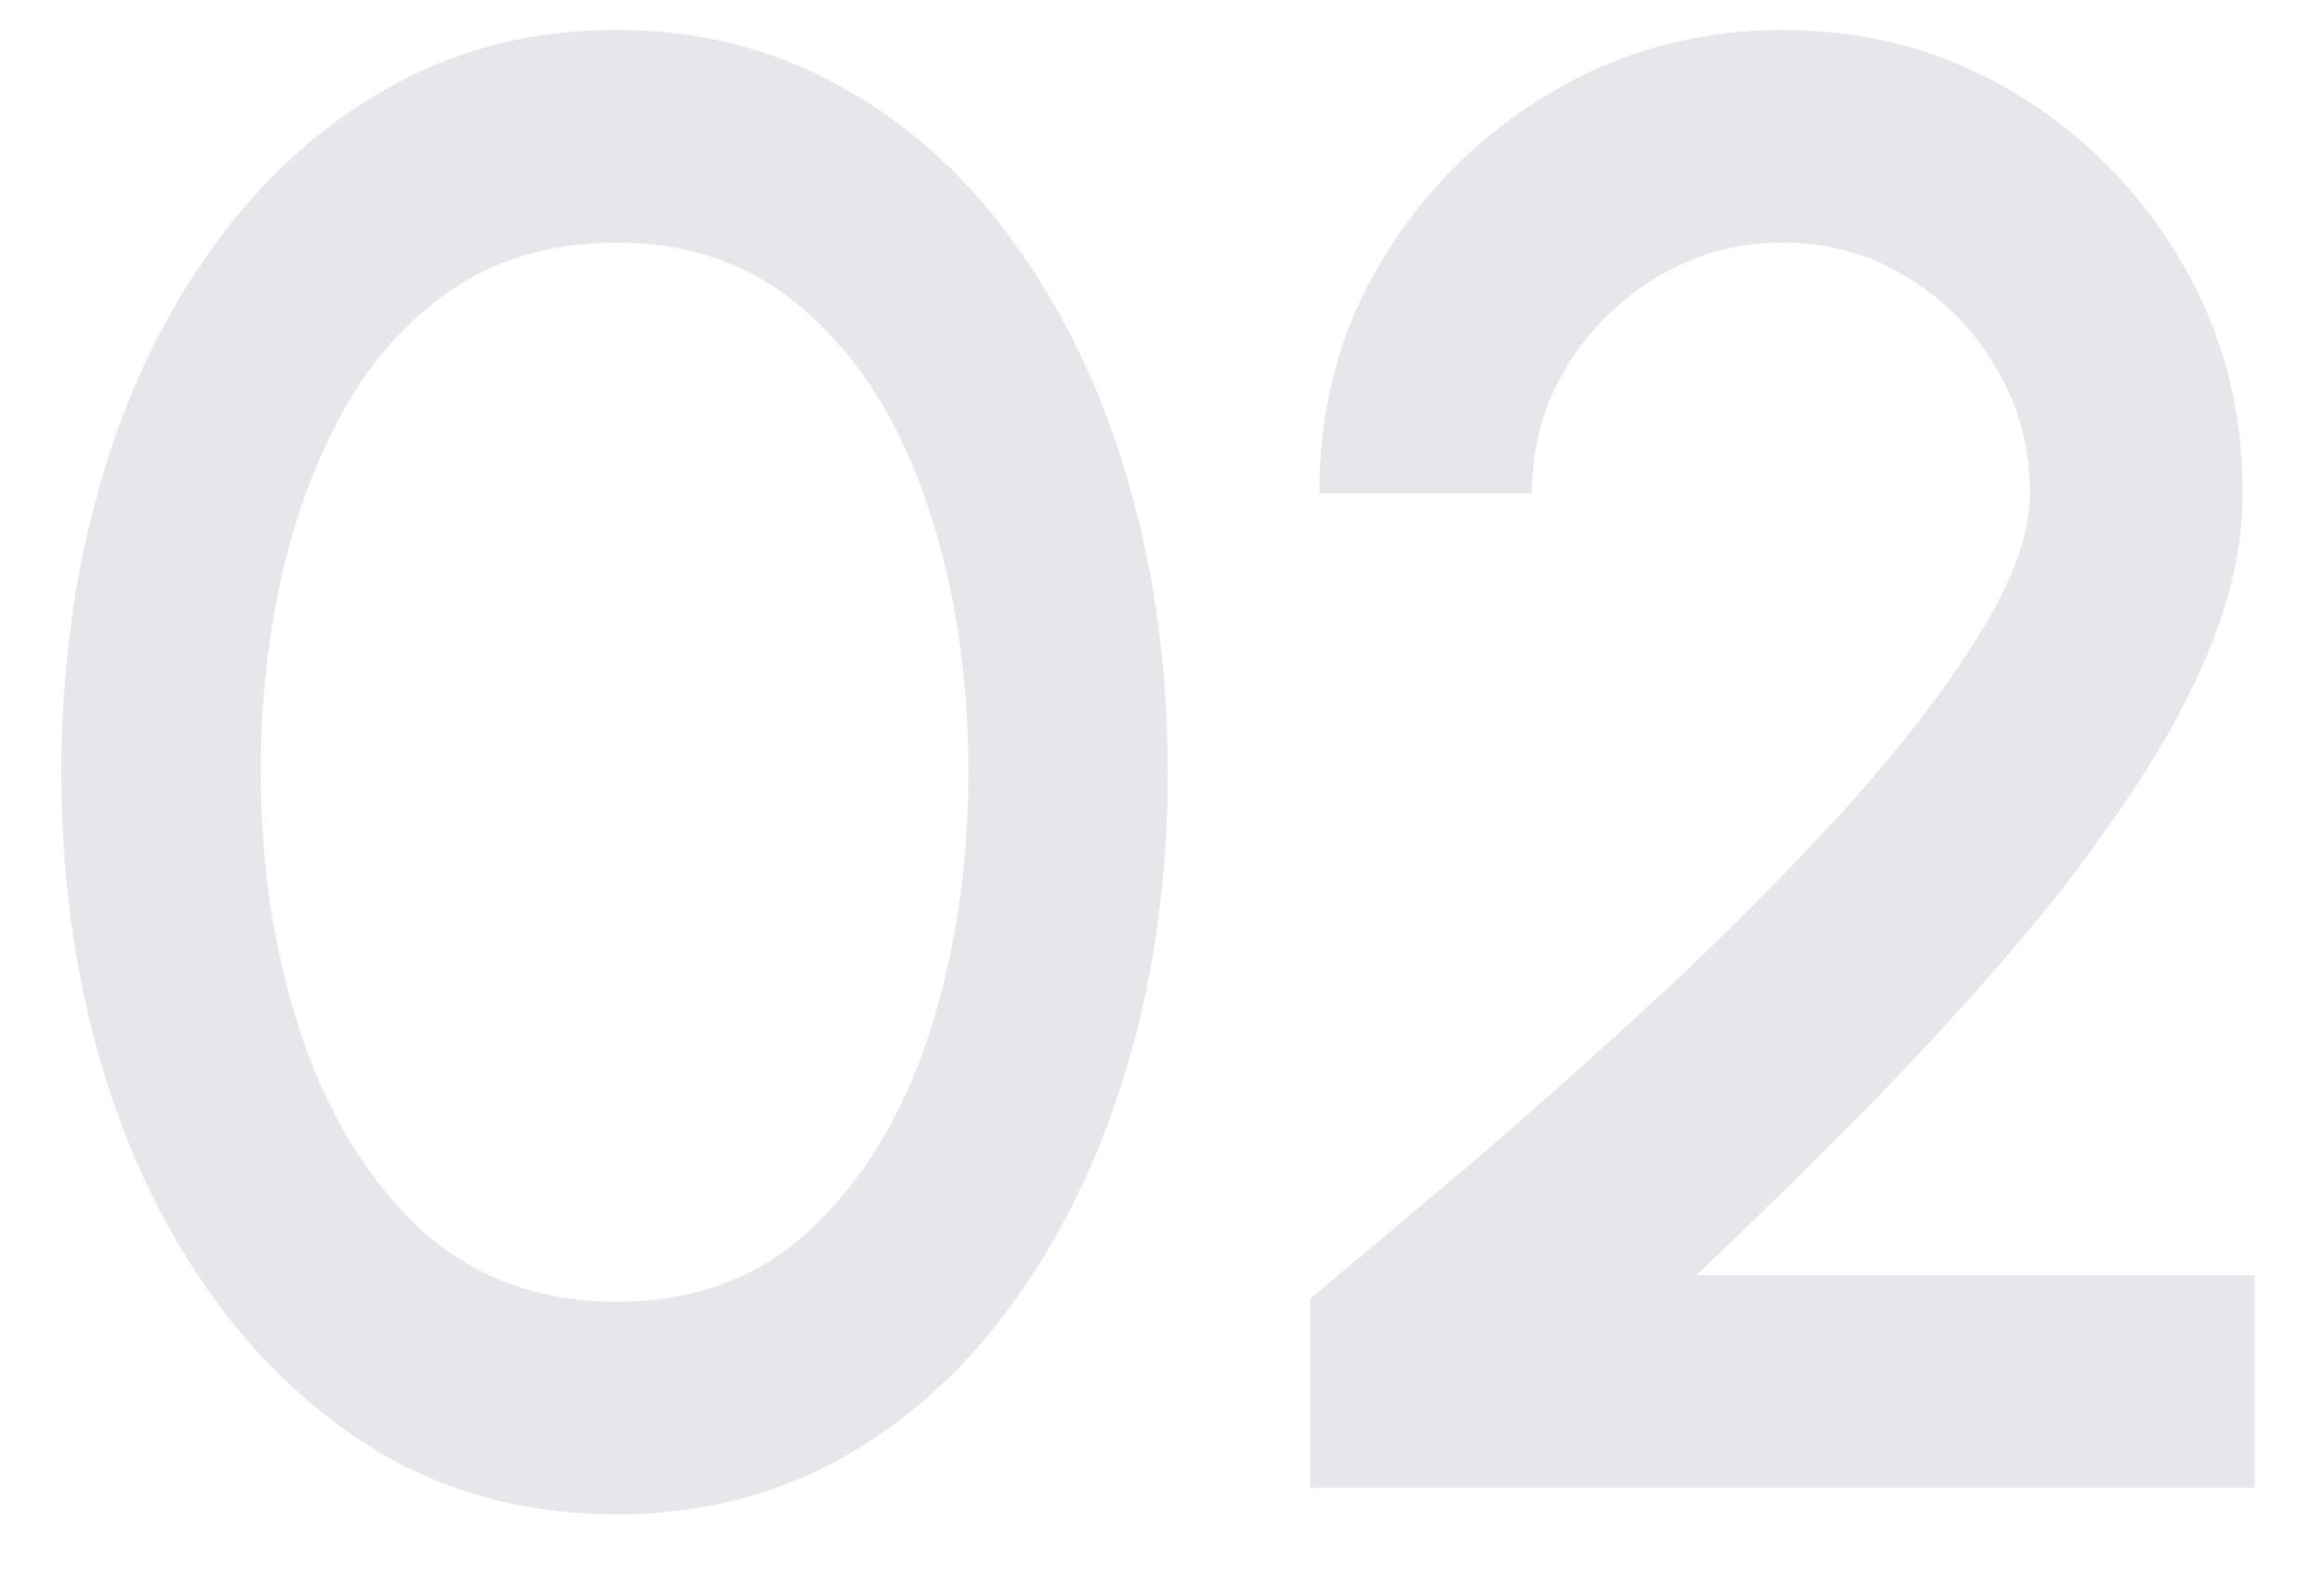 <svg xmlns="http://www.w3.org/2000/svg" width="25" height="17" viewBox="0 0 25 17" fill="none"><path d="M6.633 16.294C5.724 16.294 4.902 16.088 4.169 15.678C3.443 15.26 2.816 14.684 2.288 13.951C1.76 13.217 1.357 12.37 1.078 11.41C0.799 10.442 0.66 9.408 0.66 8.308C0.66 7.208 0.799 6.174 1.078 5.206C1.357 4.238 1.76 3.391 2.288 2.665C2.816 1.931 3.443 1.359 4.169 0.949C4.902 0.531 5.724 0.322 6.633 0.322C7.528 0.322 8.342 0.531 9.075 0.949C9.808 1.359 10.432 1.931 10.945 2.665C11.466 3.391 11.865 4.238 12.144 5.206C12.423 6.174 12.562 7.208 12.562 8.308C12.562 9.408 12.423 10.442 12.144 11.41C11.865 12.37 11.466 13.217 10.945 13.951C10.432 14.684 9.808 15.26 9.075 15.678C8.342 16.088 7.528 16.294 6.633 16.294ZM6.633 14.006C7.476 14.006 8.177 13.742 8.734 13.214C9.299 12.678 9.72 11.978 9.999 11.113C10.278 10.248 10.417 9.312 10.417 8.308C10.417 7.252 10.27 6.295 9.977 5.437C9.691 4.571 9.266 3.886 8.701 3.38C8.144 2.866 7.454 2.61 6.633 2.61C5.98 2.61 5.412 2.764 4.928 3.072C4.451 3.38 4.055 3.801 3.74 4.337C3.432 4.872 3.197 5.481 3.036 6.163C2.882 6.845 2.805 7.56 2.805 8.308C2.805 9.312 2.948 10.248 3.234 11.113C3.52 11.978 3.945 12.678 4.51 13.214C5.082 13.742 5.79 14.006 6.633 14.006ZM14.093 16.008V13.973C14.614 13.54 15.211 13.038 15.886 12.466C16.561 11.886 17.246 11.274 17.943 10.629C18.64 9.976 19.281 9.327 19.868 8.682C20.455 8.029 20.928 7.413 21.287 6.834C21.654 6.247 21.837 5.737 21.837 5.305C21.837 4.813 21.716 4.366 21.474 3.963C21.239 3.552 20.92 3.226 20.517 2.984C20.114 2.734 19.666 2.61 19.175 2.61C18.684 2.61 18.233 2.734 17.822 2.984C17.419 3.226 17.092 3.552 16.843 3.963C16.601 4.366 16.48 4.813 16.48 5.305H14.192C14.192 4.373 14.419 3.534 14.874 2.786C15.336 2.03 15.941 1.433 16.689 0.993C17.444 0.545 18.273 0.322 19.175 0.322C20.084 0.322 20.913 0.545 21.661 0.993C22.409 1.44 23.007 2.041 23.454 2.797C23.901 3.545 24.125 4.381 24.125 5.305C24.125 5.818 24.019 6.346 23.806 6.889C23.593 7.431 23.296 7.985 22.915 8.55C22.541 9.114 22.105 9.686 21.606 10.266C21.107 10.845 20.572 11.425 20 12.004C19.428 12.583 18.845 13.155 18.251 13.72H24.257V16.008H14.093Z" fill="#E7E7EB"></path></svg>